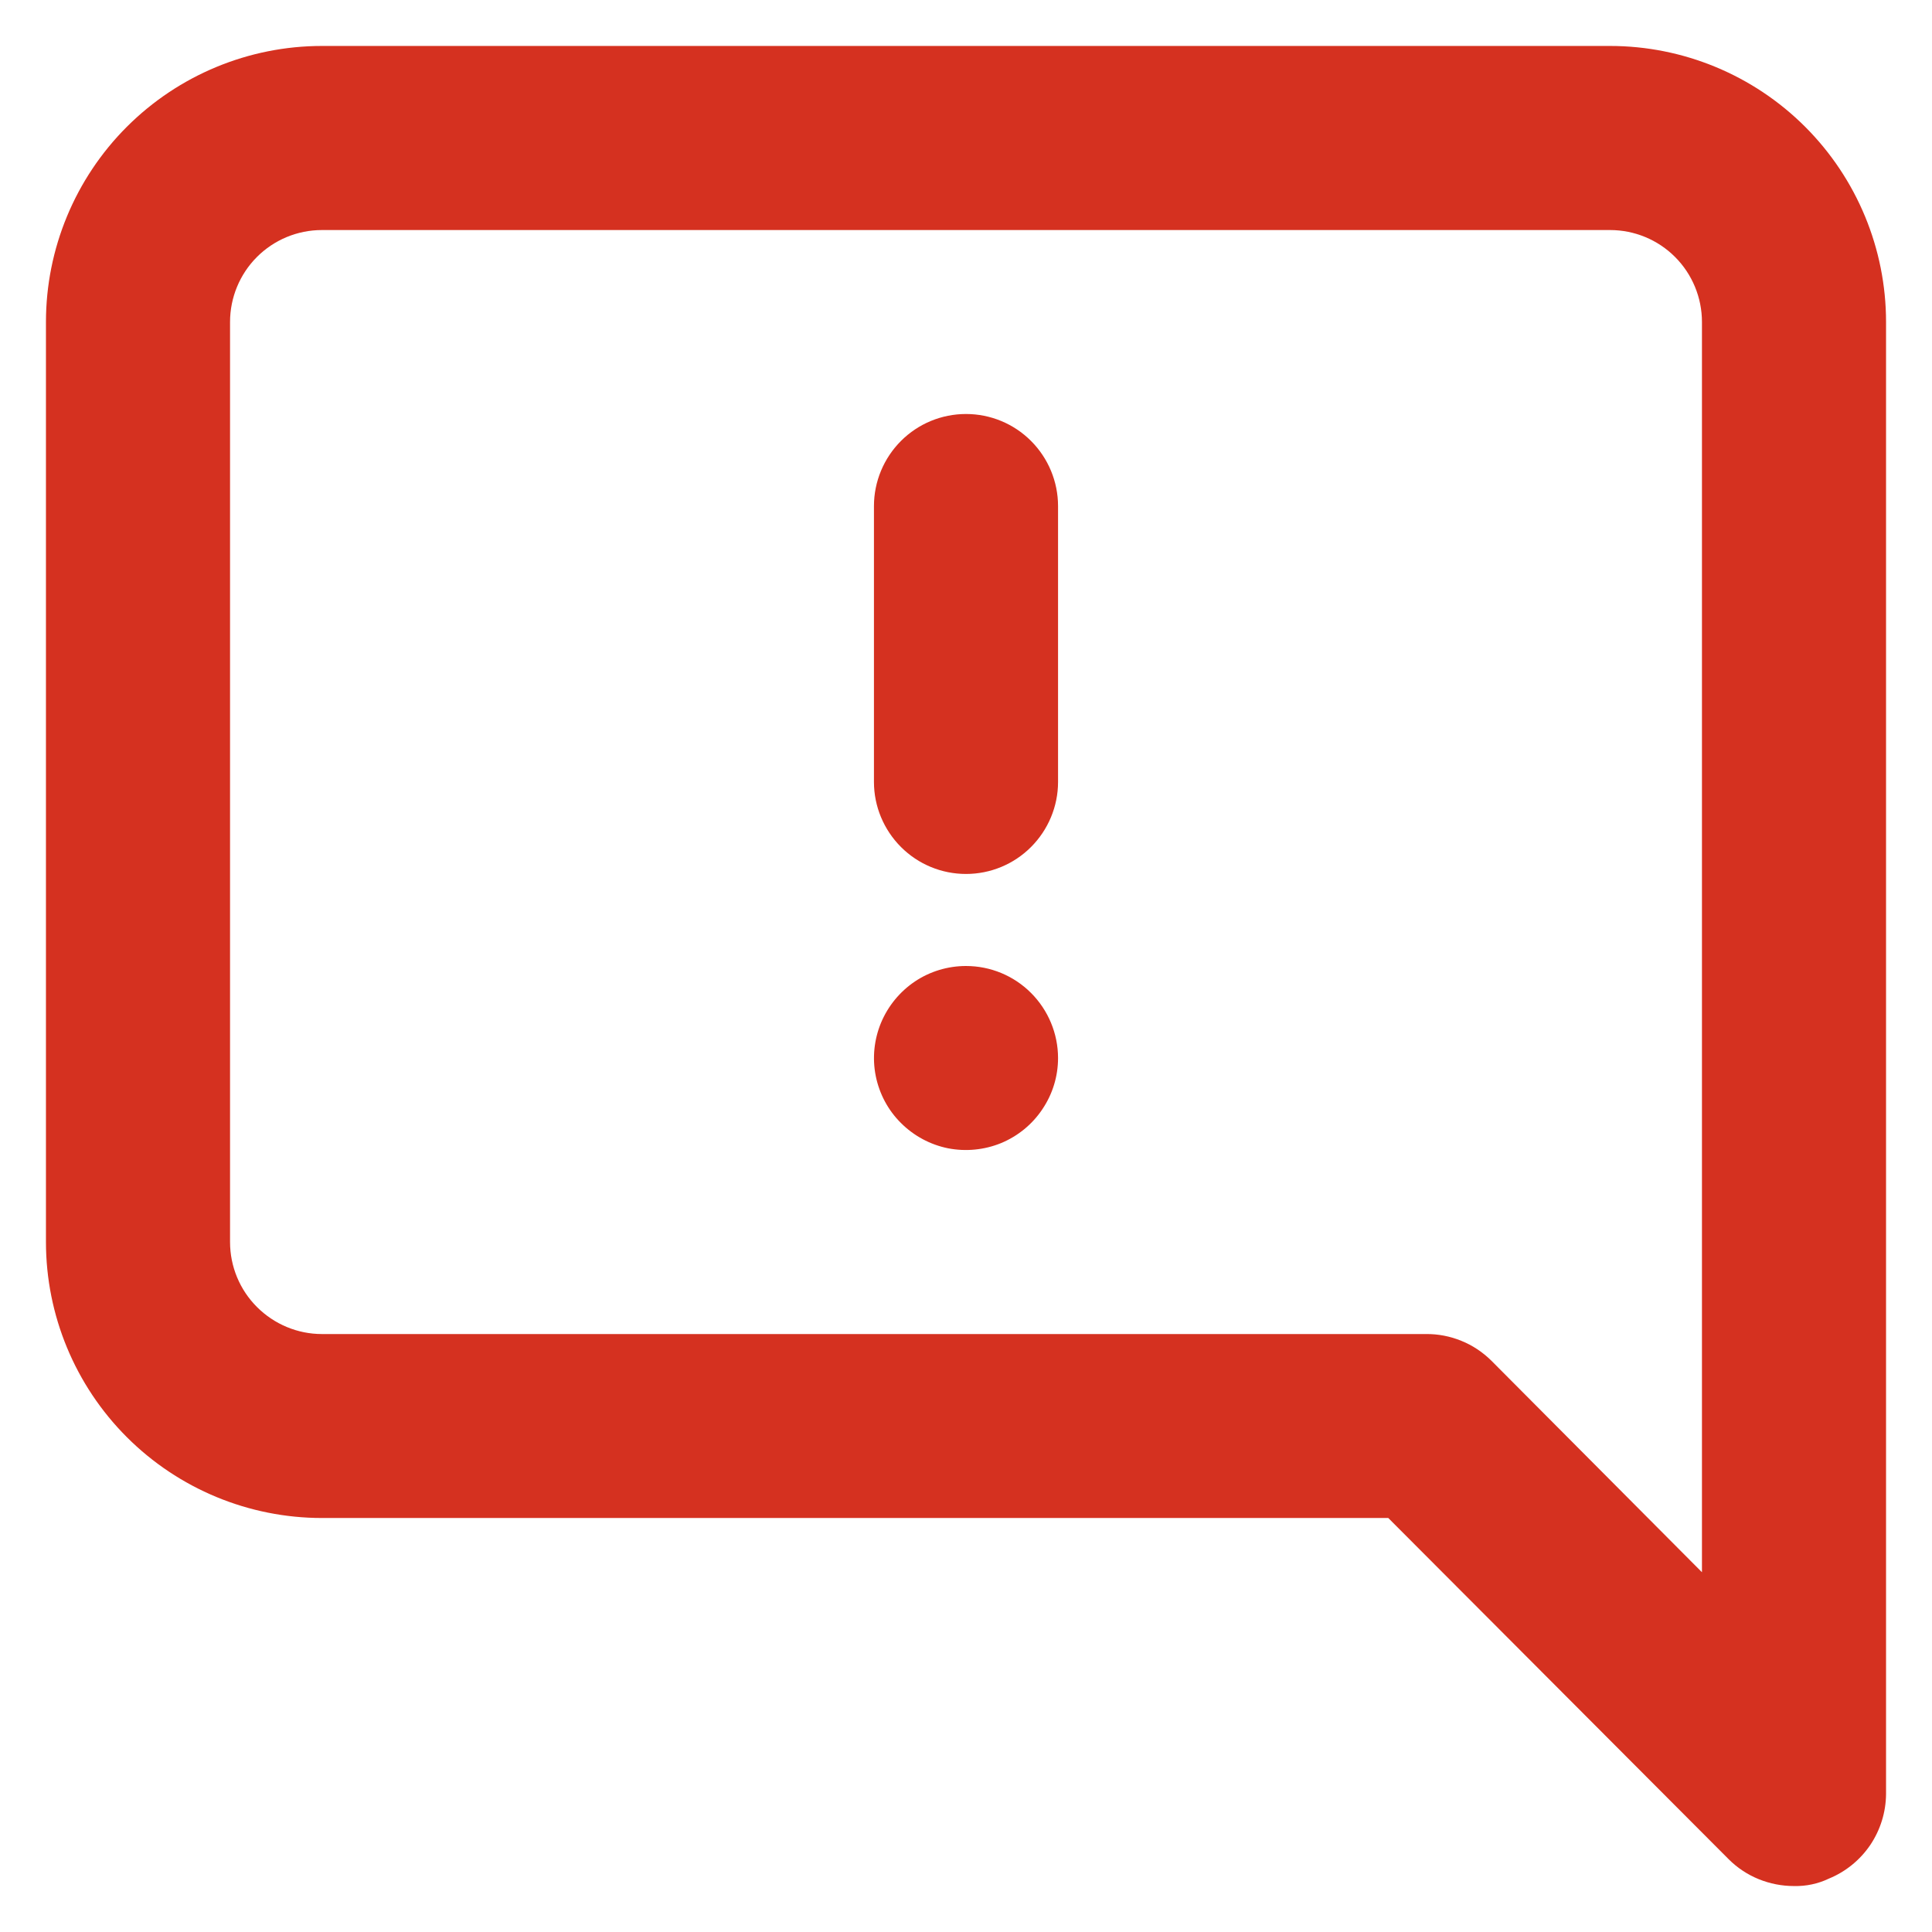 <svg width="14" height="14" viewBox="0 0 14 14" fill="none" xmlns="http://www.w3.org/2000/svg">
<path d="M11.667 0.333H2.333C1.803 0.333 1.294 0.544 0.919 0.919C0.544 1.294 0.333 1.803 0.333 2.333V9C0.333 9.53 0.544 10.039 0.919 10.414C1.294 10.789 1.803 11 2.333 11H10.06L12.527 13.473C12.589 13.535 12.663 13.584 12.744 13.617C12.825 13.65 12.912 13.667 13 13.667C13.087 13.669 13.174 13.651 13.253 13.613C13.375 13.563 13.479 13.478 13.553 13.369C13.626 13.26 13.666 13.132 13.667 13V2.333C13.667 1.803 13.456 1.294 13.081 0.919C12.706 0.544 12.197 0.333 11.667 0.333ZM12.333 11.393L10.807 9.86C10.744 9.798 10.671 9.749 10.589 9.716C10.508 9.683 10.421 9.666 10.333 9.667H2.333C2.156 9.667 1.987 9.596 1.862 9.471C1.737 9.346 1.667 9.177 1.667 9V2.333C1.667 2.157 1.737 1.987 1.862 1.862C1.987 1.737 2.156 1.667 2.333 1.667H11.667C11.844 1.667 12.013 1.737 12.138 1.862C12.263 1.987 12.333 2.157 12.333 2.333V11.393ZM7 7C6.868 7 6.739 7.039 6.63 7.112C6.52 7.186 6.435 7.29 6.384 7.412C6.334 7.533 6.32 7.667 6.346 7.797C6.372 7.926 6.435 8.045 6.529 8.138C6.622 8.231 6.741 8.295 6.87 8.321C6.999 8.346 7.133 8.333 7.255 8.283C7.377 8.232 7.481 8.147 7.554 8.037C7.628 7.927 7.667 7.799 7.667 7.667C7.667 7.49 7.596 7.32 7.471 7.195C7.346 7.07 7.177 7 7 7ZM7 3C6.823 3 6.654 3.07 6.529 3.195C6.404 3.32 6.333 3.49 6.333 3.667V5.667C6.333 5.843 6.404 6.013 6.529 6.138C6.654 6.263 6.823 6.333 7 6.333C7.177 6.333 7.346 6.263 7.471 6.138C7.596 6.013 7.667 5.843 7.667 5.667V3.667C7.667 3.49 7.596 3.32 7.471 3.195C7.346 3.07 7.177 3 7 3Z" fill="#D53120"/>
</svg>
